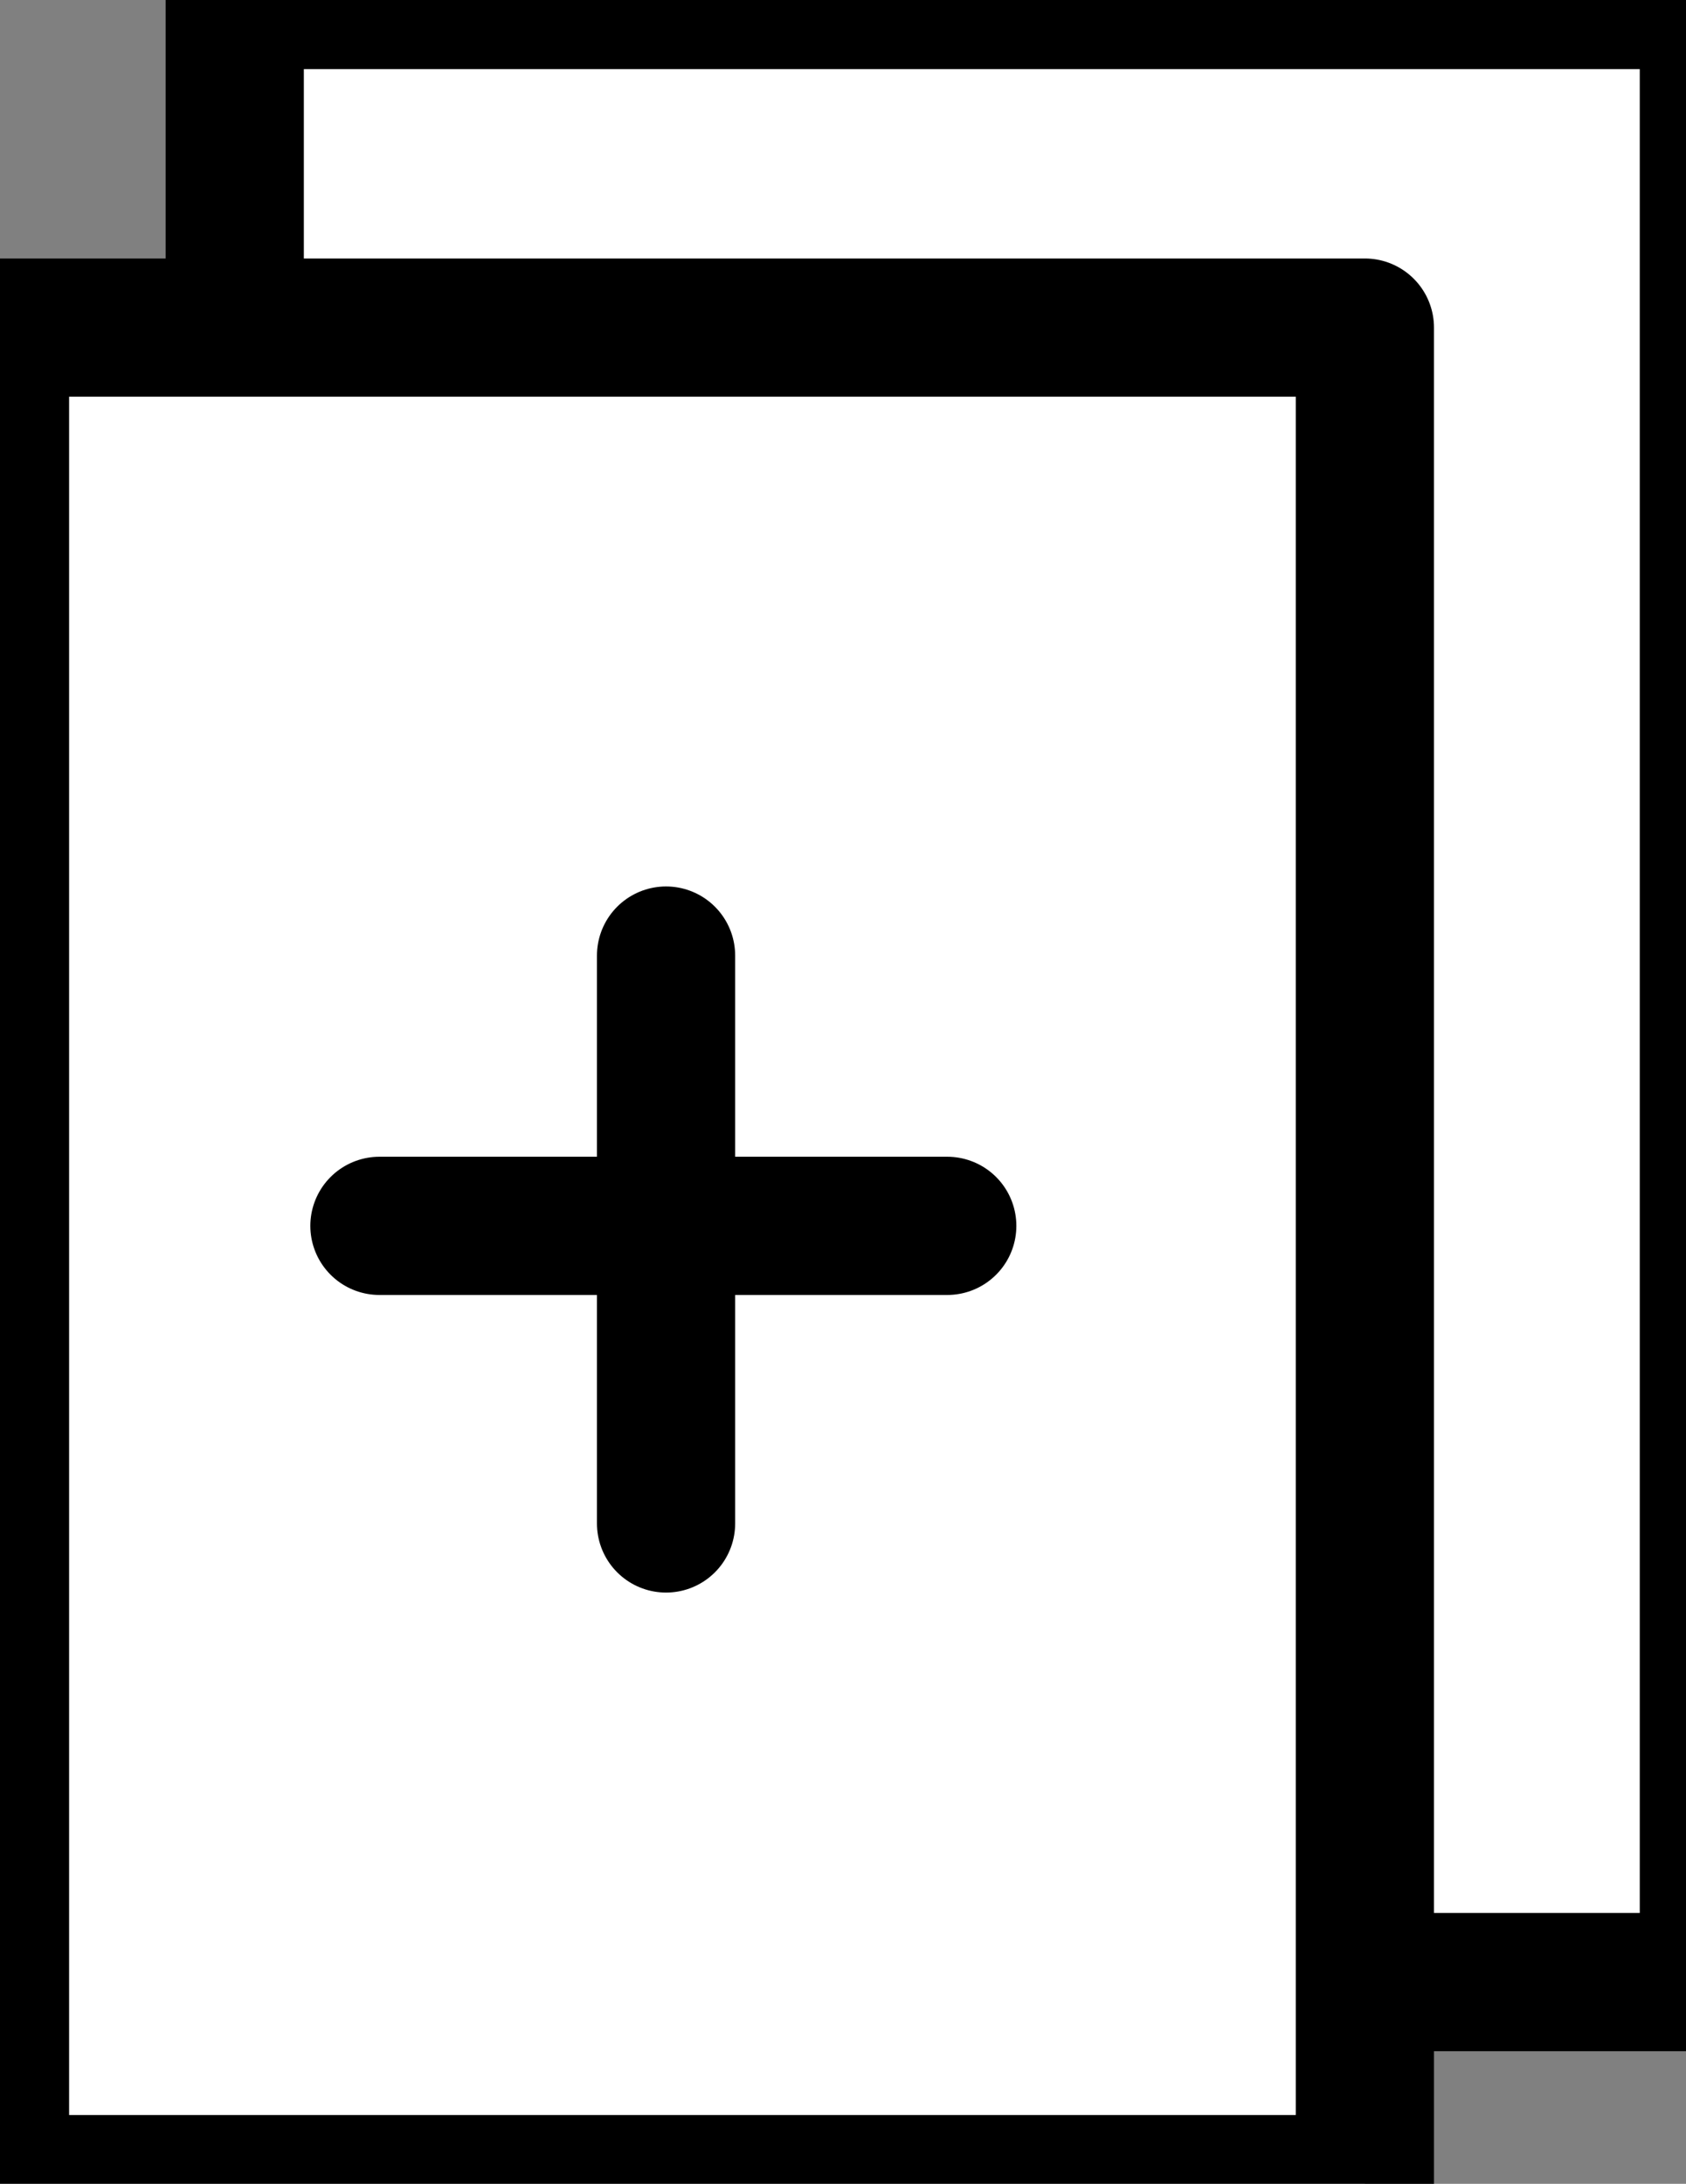 <svg xmlns="http://www.w3.org/2000/svg" viewbox="0 0 61 79" width="61" height="79"><rect width="100%" height="100%" fill="#808080" stroke="none"/><defs></defs><g transform="matrix(1, -0, -0, 1, -19.951, -10.272)">
<g transform="matrix(1, 0, 0, 1, 0, 0)">
	<g class="artboard" transform="matrix(1, 0, 0, 1, 0, 0)">
		<path class="vector-data" d="M28.444,10.272C28.444,10.272 81.778,10.272 81.778,10.272 C81.778,10.272 81.778,81.975 81.778,81.975 C81.778,81.975 28.444,81.975 28.444,81.975 C28.444,81.975 28.444,10.272 28.444,10.272 Z" fill="#FFFFFF" stroke="#000000" stroke-width="5" stroke-dasharray="none" stroke-dashoffset="0" stroke-linecap="butt" stroke-linejoin="round" stroke-miterlimit="4" />
		<path class="vector-data" d="M19.951,22.123C19.951,22.123 69.333,22.123 69.333,22.123 C69.333,22.123 69.333,89.284 69.333,89.284 C69.333,89.284 19.951,89.284 19.951,89.284 C19.951,89.284 19.951,22.123 19.951,22.123 Z" fill="#FFFFFF" stroke="#000000" stroke-width="5" stroke-dasharray="none" stroke-dashoffset="0" stroke-linecap="butt" stroke-linejoin="round" stroke-miterlimit="4" />
		<path class="vector-data" d="M41.481,38.693" fill="none" stroke="#000000" stroke-width="5" stroke-dasharray="none" stroke-dashoffset="0" stroke-linecap="butt" stroke-linejoin="miter" stroke-miterlimit="4" />
		<path class="vector-data" d="M38.519,55.679" fill="none" stroke="#000000" stroke-width="5" stroke-dasharray="none" stroke-dashoffset="0" stroke-linecap="round" stroke-linejoin="round" stroke-miterlimit="4" />
		<path class="vector-data" d="M44.049,44.84C44.049,44.84 44.049,65.384 44.049,65.384 " fill="none" stroke="#000000" stroke-width="5" stroke-dasharray="none" stroke-dashoffset="0" stroke-linecap="round" stroke-linejoin="bevel" stroke-miterlimit="4" />
		<path class="vector-data" d="M33.679,54.618C33.679,54.618 54.223,54.618 54.223,54.618 " fill="none" stroke="#000000" stroke-width="5" stroke-dasharray="none" stroke-dashoffset="0" stroke-linecap="round" stroke-linejoin="bevel" stroke-miterlimit="4" />
	</g>
</g></g></svg>